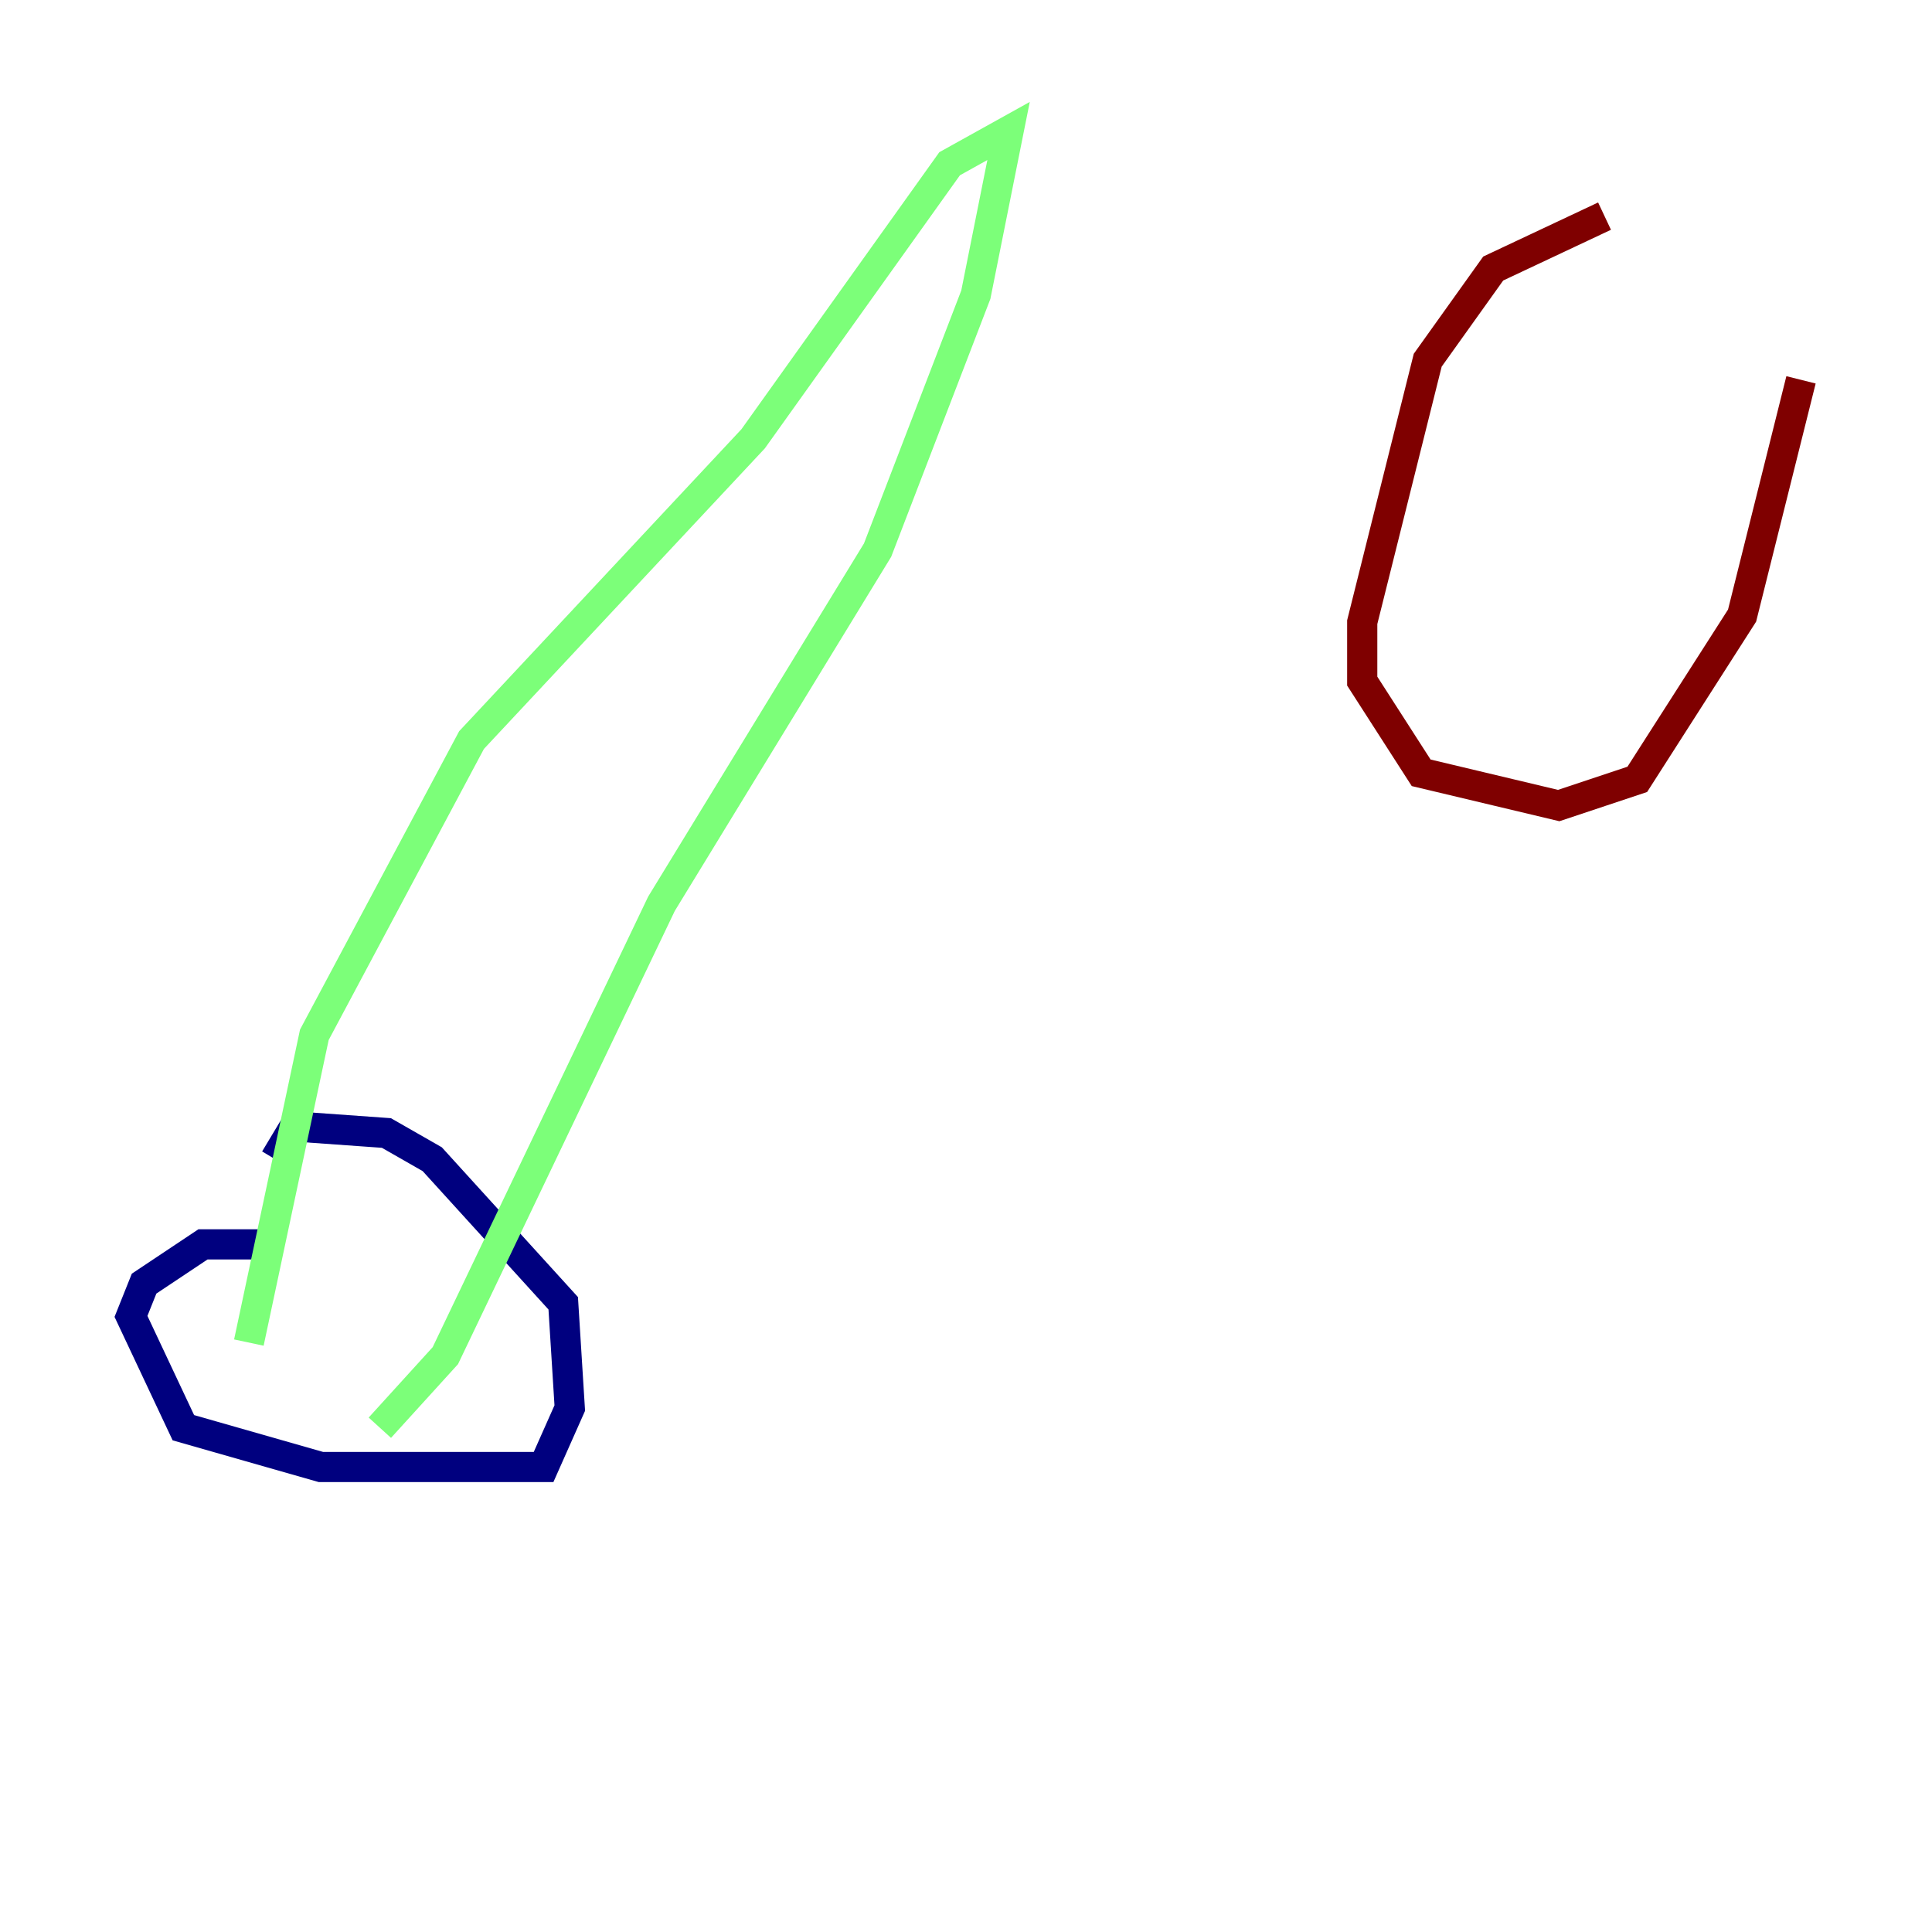<?xml version="1.0" encoding="utf-8" ?>
<svg baseProfile="tiny" height="128" version="1.2" viewBox="0,0,128,128" width="128" xmlns="http://www.w3.org/2000/svg" xmlns:ev="http://www.w3.org/2001/xml-events" xmlns:xlink="http://www.w3.org/1999/xlink"><defs /><polyline fill="none" points="17.356,82.441 13.451,82.441 9.546,85.044 8.678,87.214 12.149,94.59 21.261,97.193 36.014,97.193 37.749,93.288 37.315,86.346 28.637,76.8 25.6,75.064 19.525,74.63 18.224,76.8" stroke="#00007f" stroke-width="2" /><polyline fill="none" points="16.488,88.949 20.827,68.556 31.241,49.031 49.898,29.071 62.915,10.848 66.82,8.678 64.651,19.525 58.142,36.447 43.824,59.878 29.505,89.817 25.166,94.59" stroke="#7cff79" stroke-width="2" /><polyline fill="none" points="106.305,14.319 98.929,17.79 94.59,23.864 90.251,41.22 90.251,45.125 94.156,51.2 103.268,53.37 108.475,51.634 115.417,40.786 119.322,25.166" stroke="#7f0000" stroke-width="2" /></svg>
